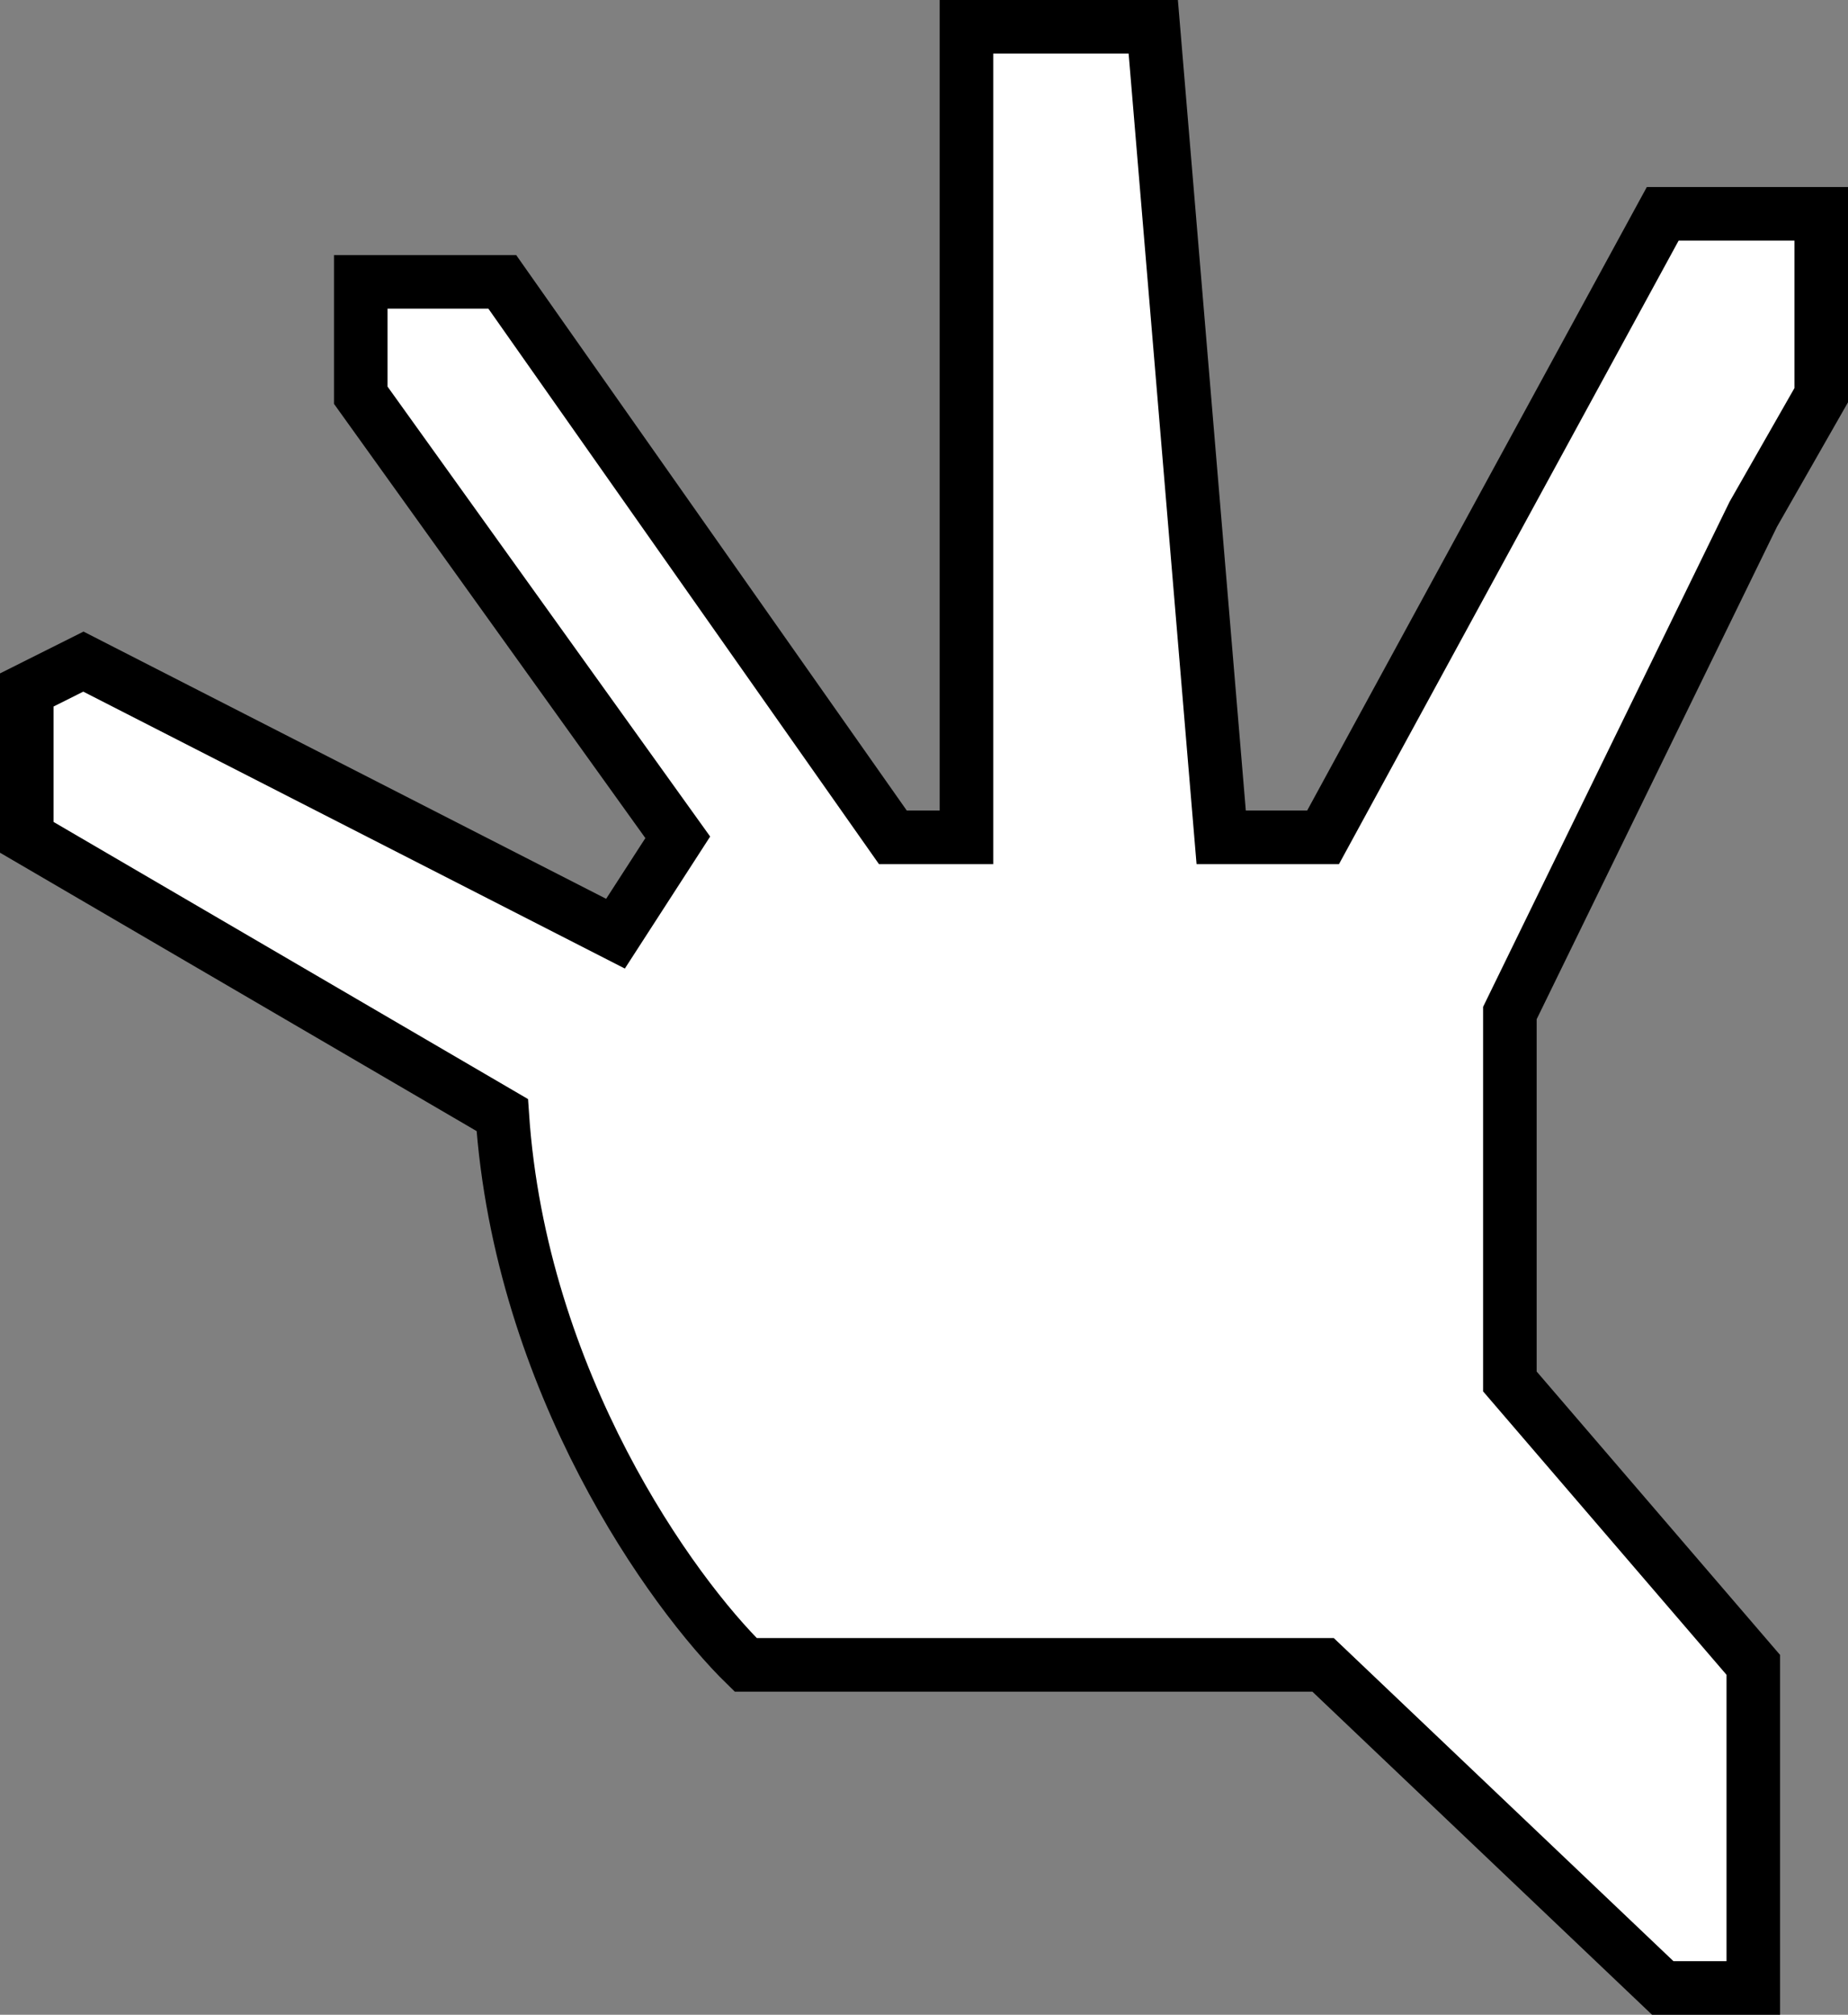 <svg width="345" height="376" viewBox="0 0 345 376" fill="none" xmlns="http://www.w3.org/2000/svg">
<rect x="0" y="0" width="345" height="376" fill="#808080" stroke="none"/>
<path d="M247.003 310.705L310.41 371H327.319V310.705L281.877 257.815V189.058L327.319 95.971L340 73.757V39.907H310.41L247.003 156.266H227.981L215.3 5H180.426V156.266H166.688L93.77 52.601H67.35V73.757L126.53 156.266L114.905 174.249L15.568 123.474L5 128.763V156.266L93.77 208.098C97.151 258.027 125.473 297.306 139.211 310.705H247.003Z" fill="white" stroke="black" stroke-width="10"/>
</svg>
